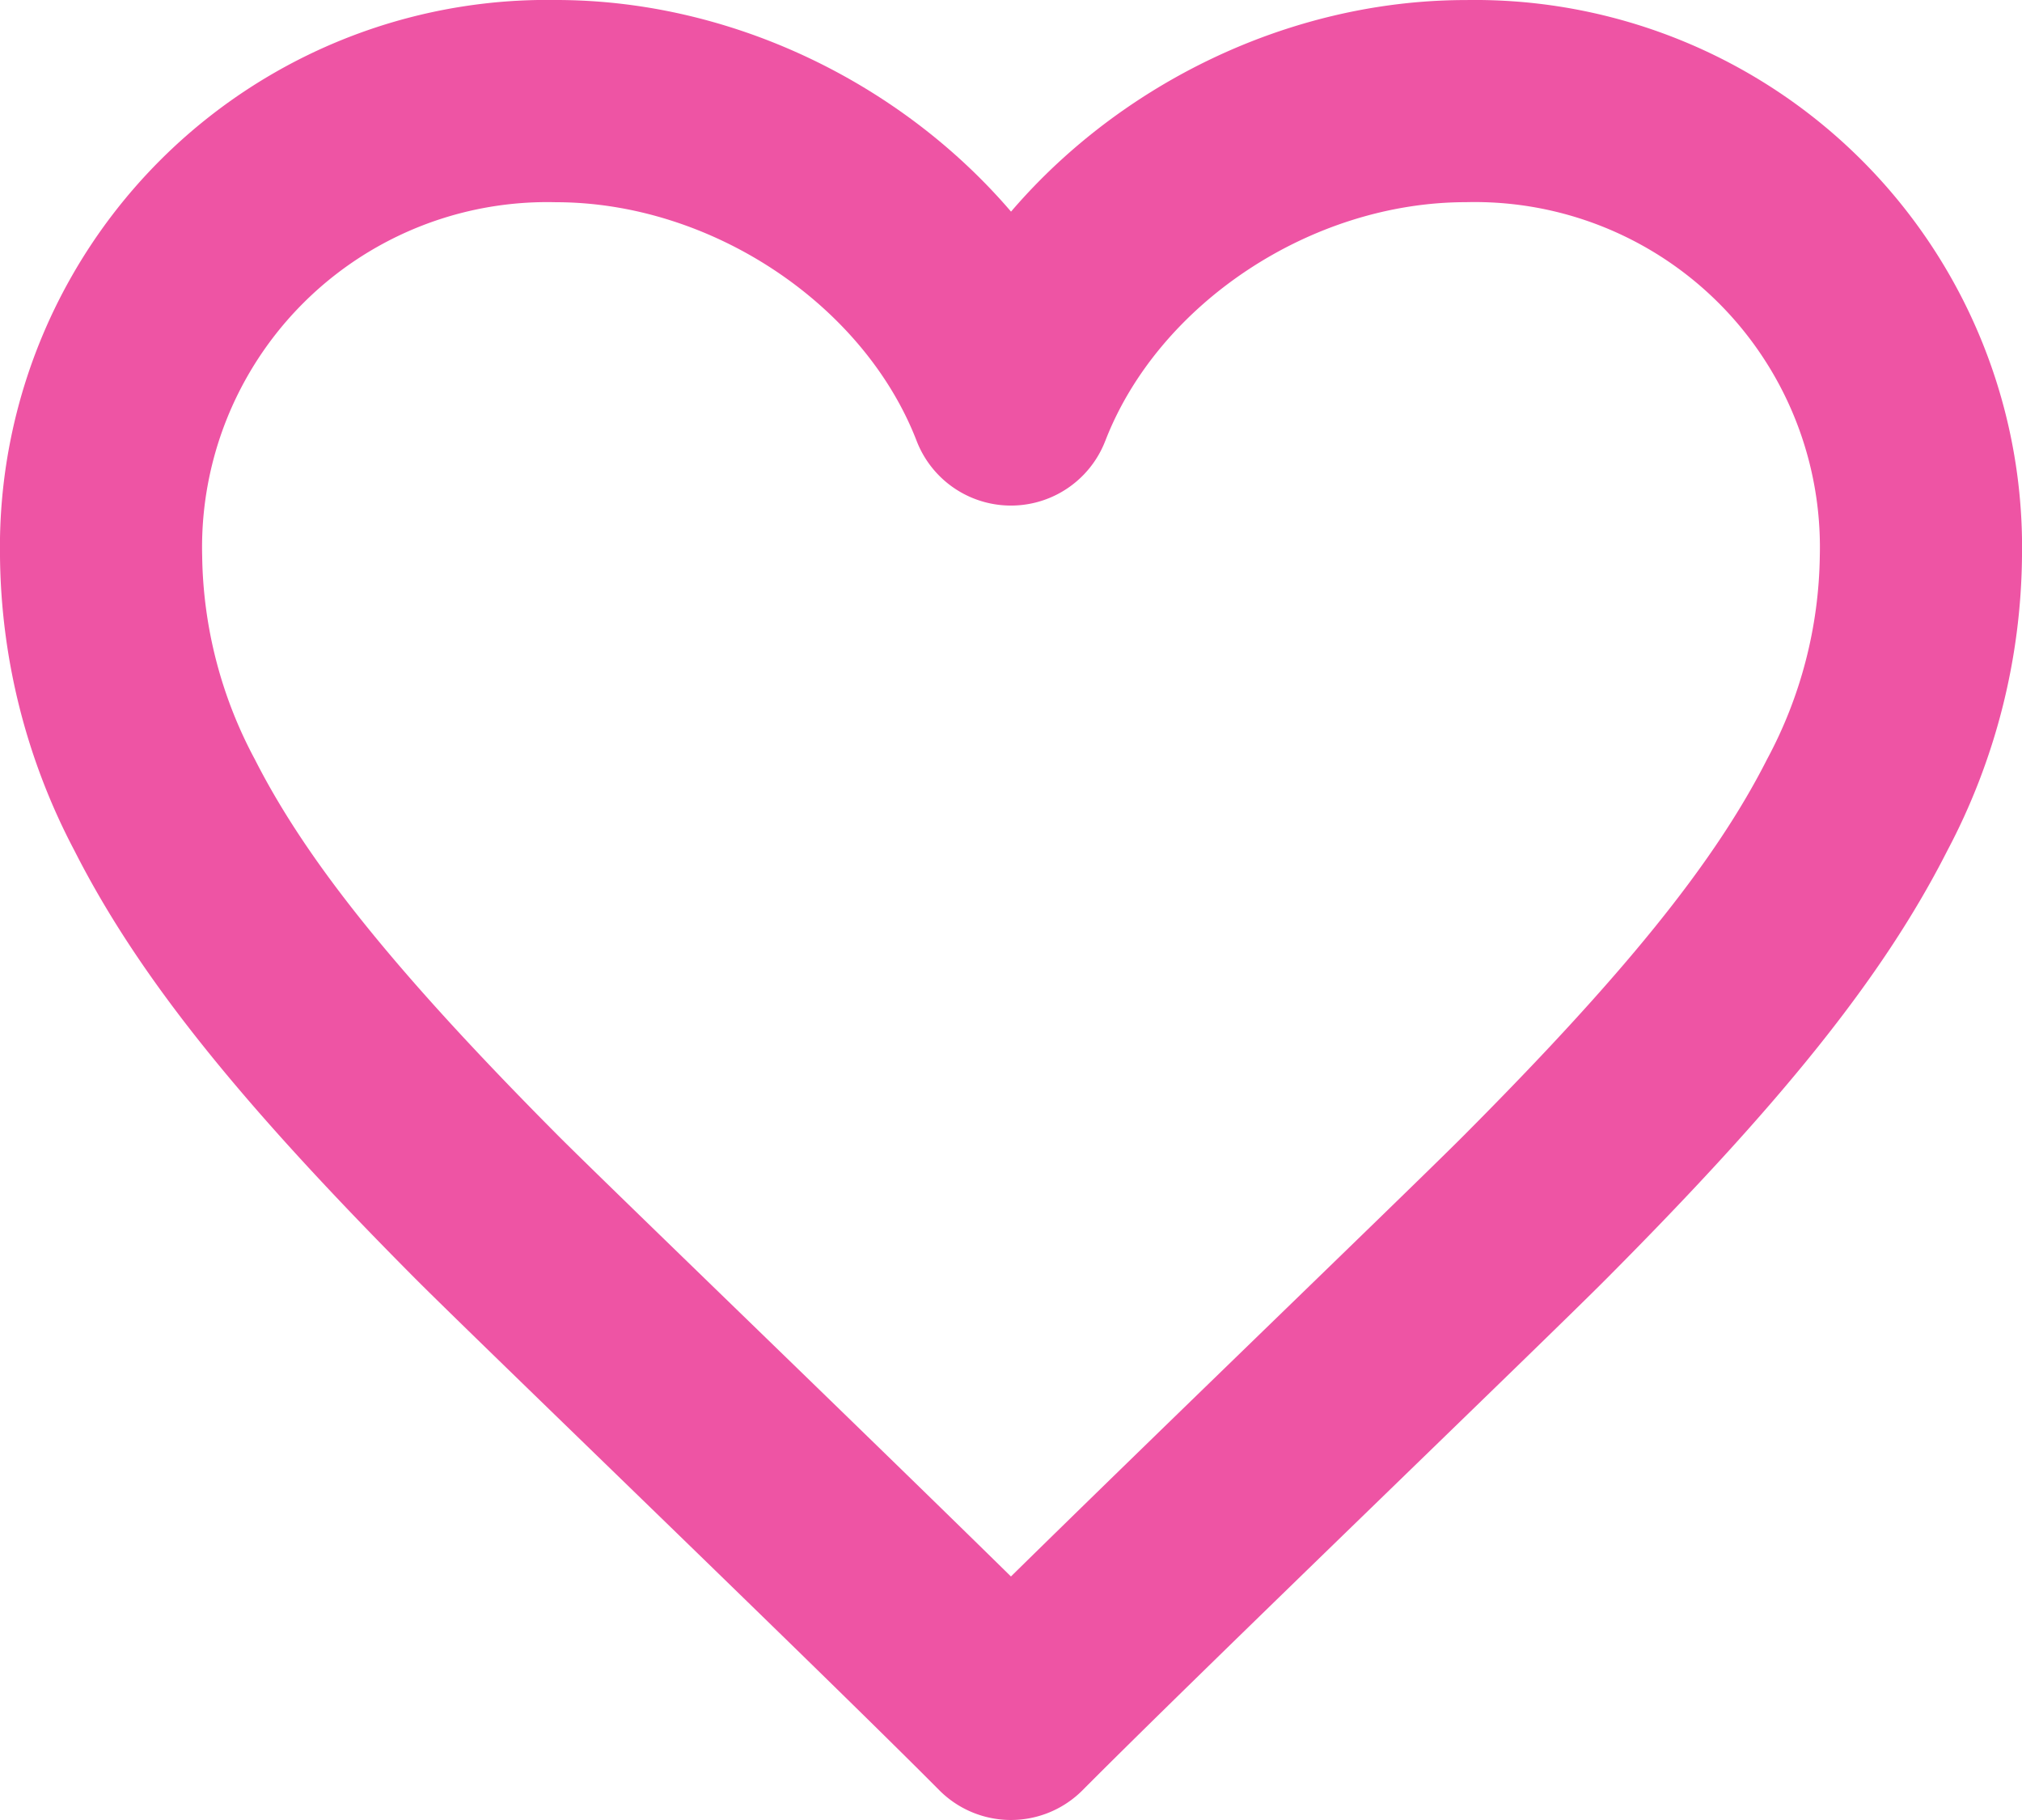 <svg xmlns="http://www.w3.org/2000/svg" width="82.19" height="73.97" viewBox="0 0 82.19 73.97">
    <path d="M24.6 3.375A22.244 22.244 0 0 0 2 25.977a26.141 26.141 0 0 0 3.033 11.984C7.683 43.18 11.879 48.3 18.878 55.34c2.384 2.392 16.689 16.15 21.3 20.794a4.109 4.109 0 0 0 5.827 0c4.615-4.644 18.924-18.4 21.3-20.794 7-7.035 11.194-12.164 13.845-17.383a26.061 26.061 0 0 0 3.04-11.98 22.244 22.244 0 0 0-22.6-22.6c-9.674 0-18.941 6.205-22.327 14.959h7.668C43.543 9.58 34.272 3.375 24.6 3.375zm22.329 17.917c2.145-5.548 8.342-9.7 14.659-9.7a14.03 14.03 0 0 1 14.383 14.385 17.92 17.92 0 0 1-2.145 8.26c-2.162 4.266-5.9 8.835-12.337 15.3-2.3 2.31-16.611 16.068-21.308 20.8h5.827C41.311 65.613 27 51.847 24.7 49.545c-6.435-6.472-10.175-11.042-12.337-15.3a17.961 17.961 0 0 1-2.145-8.264A14.03 14.03 0 0 1 24.6 11.594c6.308 0 12.513 4.151 14.659 9.7a4.11 4.11 0 0 0 7.668 0z" transform="translate(-2 -3.375)" style="fill:#ee54a4"/>
</svg>
